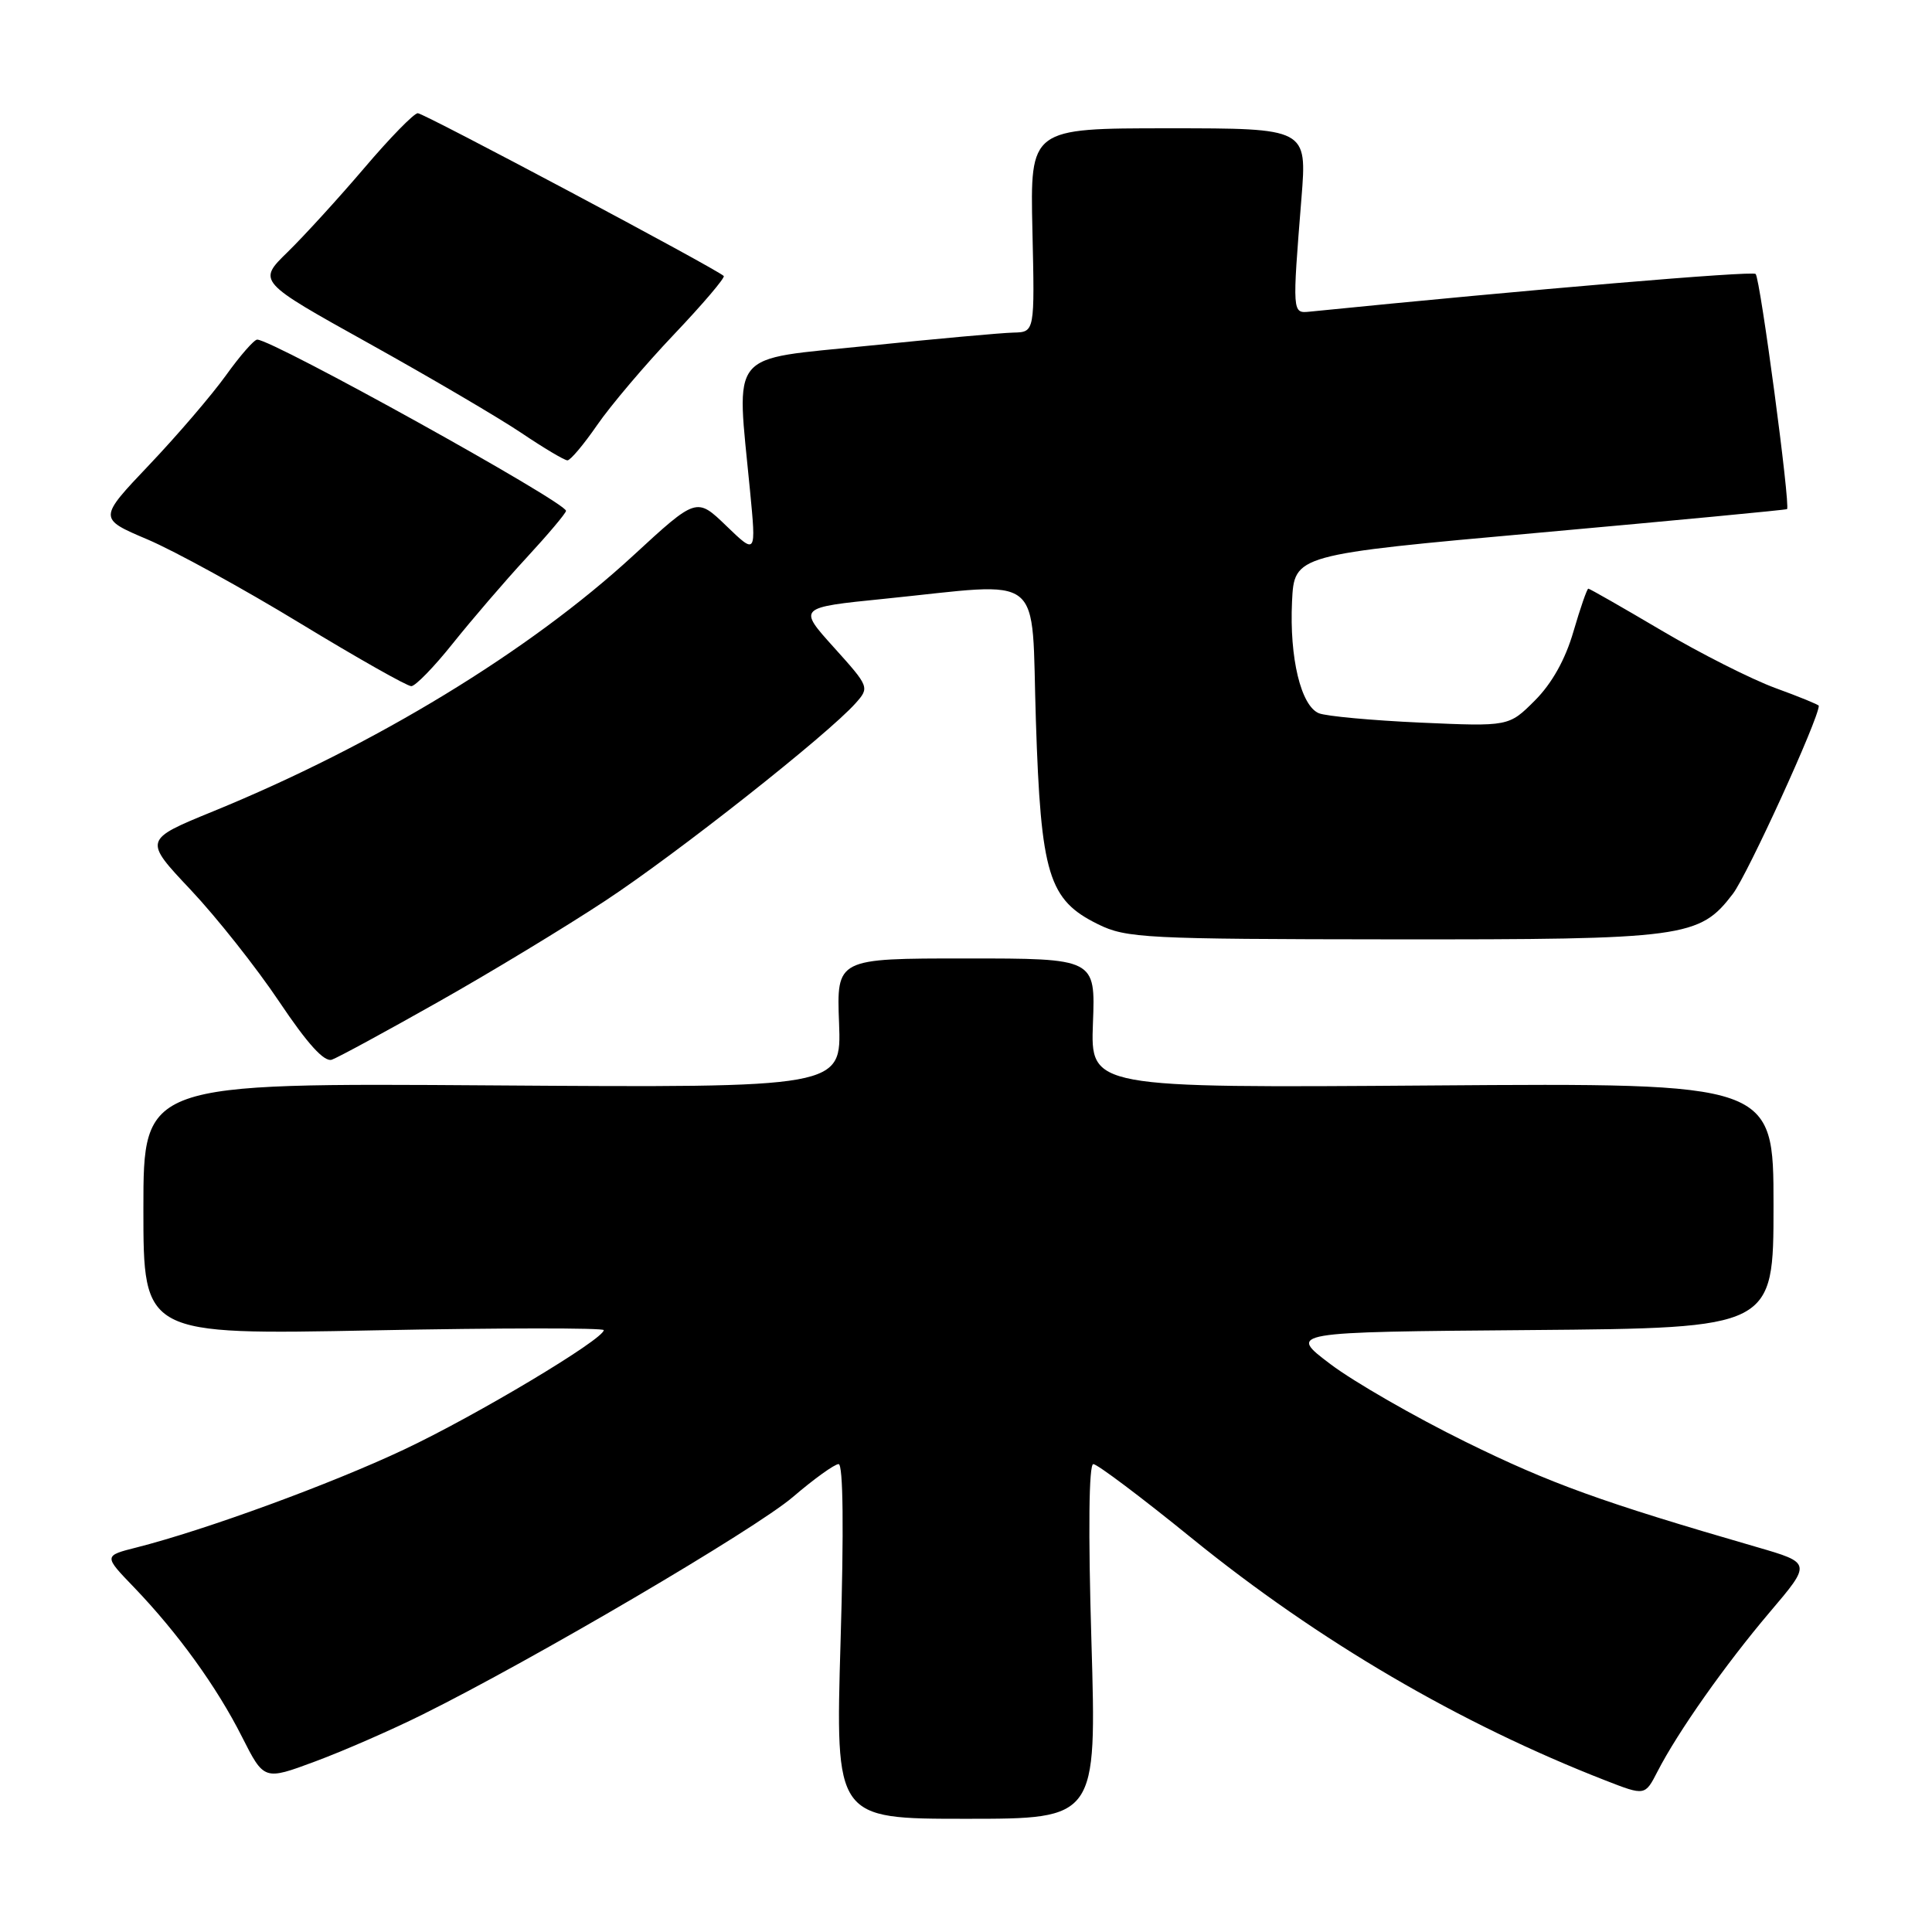 <?xml version="1.0" encoding="UTF-8" standalone="no"?>
<!DOCTYPE svg PUBLIC "-//W3C//DTD SVG 1.1//EN" "http://www.w3.org/Graphics/SVG/1.1/DTD/svg11.dtd" >
<svg xmlns="http://www.w3.org/2000/svg" xmlns:xlink="http://www.w3.org/1999/xlink" version="1.1" viewBox="0 0 256 256">
 <g >
 <path fill="currentColor"
d=" M 144.62 217.50 C 144.18 202.84 144.28 194.00 144.87 194.00 C 145.39 194.00 151.30 198.44 157.99 203.88 C 174.74 217.46 193.41 228.39 212.73 235.92 C 217.97 237.96 217.97 237.96 219.63 234.73 C 222.32 229.49 228.59 220.59 234.51 213.61 C 240.04 207.10 240.04 207.10 232.77 204.99 C 212.23 199.04 205.40 196.57 194.19 191.05 C 187.46 187.74 179.41 183.11 176.31 180.77 C 170.65 176.50 170.65 176.50 202.83 176.24 C 235.00 175.97 235.00 175.97 235.00 159.74 C 235.00 143.50 235.00 143.50 189.75 143.83 C 144.50 144.16 144.50 144.16 144.82 135.58 C 145.15 127.00 145.15 127.00 128.00 127.00 C 110.85 127.00 110.85 127.00 111.18 135.57 C 111.50 144.14 111.50 144.14 65.25 143.82 C 19.00 143.50 19.00 143.50 19.00 160.19 C 19.00 176.88 19.00 176.88 49.50 176.28 C 66.28 175.95 80.00 175.94 80.00 176.25 C 80.00 177.45 63.08 187.58 53.52 192.08 C 43.81 196.66 27.25 202.72 18.12 205.04 C 13.73 206.15 13.73 206.15 17.75 210.32 C 23.56 216.37 28.72 223.51 32.06 230.13 C 34.99 235.92 34.99 235.92 41.74 233.41 C 45.46 232.03 51.88 229.23 56.00 227.18 C 70.62 219.93 100.01 202.67 105.05 198.37 C 107.86 195.96 110.59 194.00 111.12 194.00 C 111.73 194.00 111.82 202.70 111.38 217.50 C 110.69 241.00 110.69 241.00 128.00 241.00 C 145.31 241.00 145.31 241.00 144.62 217.50 Z  M 57.98 132.81 C 64.87 128.93 74.87 122.87 80.21 119.35 C 89.72 113.09 109.66 97.35 113.37 93.18 C 115.23 91.09 115.20 91.01 110.49 85.78 C 105.73 80.50 105.73 80.50 117.12 79.35 C 138.78 77.16 136.61 75.43 137.26 95.49 C 137.92 115.93 138.93 119.24 145.50 122.47 C 149.24 124.31 151.75 124.44 184.50 124.47 C 223.32 124.50 225.18 124.25 229.62 118.43 C 231.56 115.89 241.00 95.23 241.00 93.52 C 241.00 93.38 238.41 92.32 235.25 91.17 C 232.09 90.01 225.29 86.58 220.14 83.53 C 214.99 80.49 210.64 78.00 210.46 78.00 C 210.29 78.00 209.40 80.56 208.49 83.68 C 207.42 87.38 205.63 90.57 203.38 92.82 C 199.93 96.27 199.93 96.27 188.21 95.75 C 181.77 95.46 175.72 94.90 174.76 94.51 C 172.38 93.53 170.85 87.18 171.20 79.72 C 171.50 73.50 171.50 73.50 204.00 70.58 C 221.88 68.97 236.63 67.57 236.79 67.46 C 237.27 67.12 233.24 36.90 232.63 36.30 C 232.20 35.87 202.88 38.35 173.50 41.30 C 171.23 41.53 171.23 41.48 172.45 26.25 C 173.19 17.00 173.19 17.00 154.84 17.00 C 136.50 17.00 136.50 17.00 136.80 30.50 C 137.11 44.00 137.11 44.00 134.30 44.07 C 132.76 44.10 124.08 44.89 115.00 45.82 C 96.29 47.74 97.57 46.16 99.38 65.00 C 100.20 73.50 100.20 73.50 96.25 69.69 C 92.30 65.88 92.30 65.88 83.90 73.62 C 70.17 86.27 49.69 98.74 28.26 107.50 C 19.02 111.28 19.02 111.28 25.26 117.90 C 28.69 121.54 33.98 128.22 37.00 132.73 C 40.77 138.35 42.97 140.77 43.98 140.41 C 44.80 140.12 51.10 136.70 57.98 132.81 Z  M 60.00 85.26 C 62.48 82.16 66.86 77.05 69.75 73.92 C 72.64 70.79 75.00 67.99 75.00 67.69 C 75.00 66.55 36.14 45.00 34.08 45.00 C 33.67 45.00 31.80 47.14 29.93 49.75 C 28.05 52.36 23.48 57.70 19.77 61.60 C 13.02 68.71 13.02 68.71 19.55 71.48 C 23.14 73.01 32.25 78.01 39.79 82.60 C 47.33 87.18 53.95 90.93 54.50 90.92 C 55.05 90.91 57.52 88.37 60.00 85.26 Z  M 79.12 56.33 C 80.89 53.76 85.47 48.35 89.31 44.31 C 93.15 40.27 96.11 36.78 95.90 36.57 C 94.95 35.63 56.17 15.00 55.36 15.00 C 54.86 15.00 51.67 18.26 48.28 22.25 C 44.88 26.24 40.31 31.25 38.11 33.40 C 34.12 37.29 34.12 37.29 48.88 45.50 C 57.00 50.02 66.08 55.35 69.06 57.35 C 72.04 59.36 74.80 61.00 75.19 61.00 C 75.58 61.00 77.35 58.90 79.12 56.33 Z "/>
</g>
</svg>